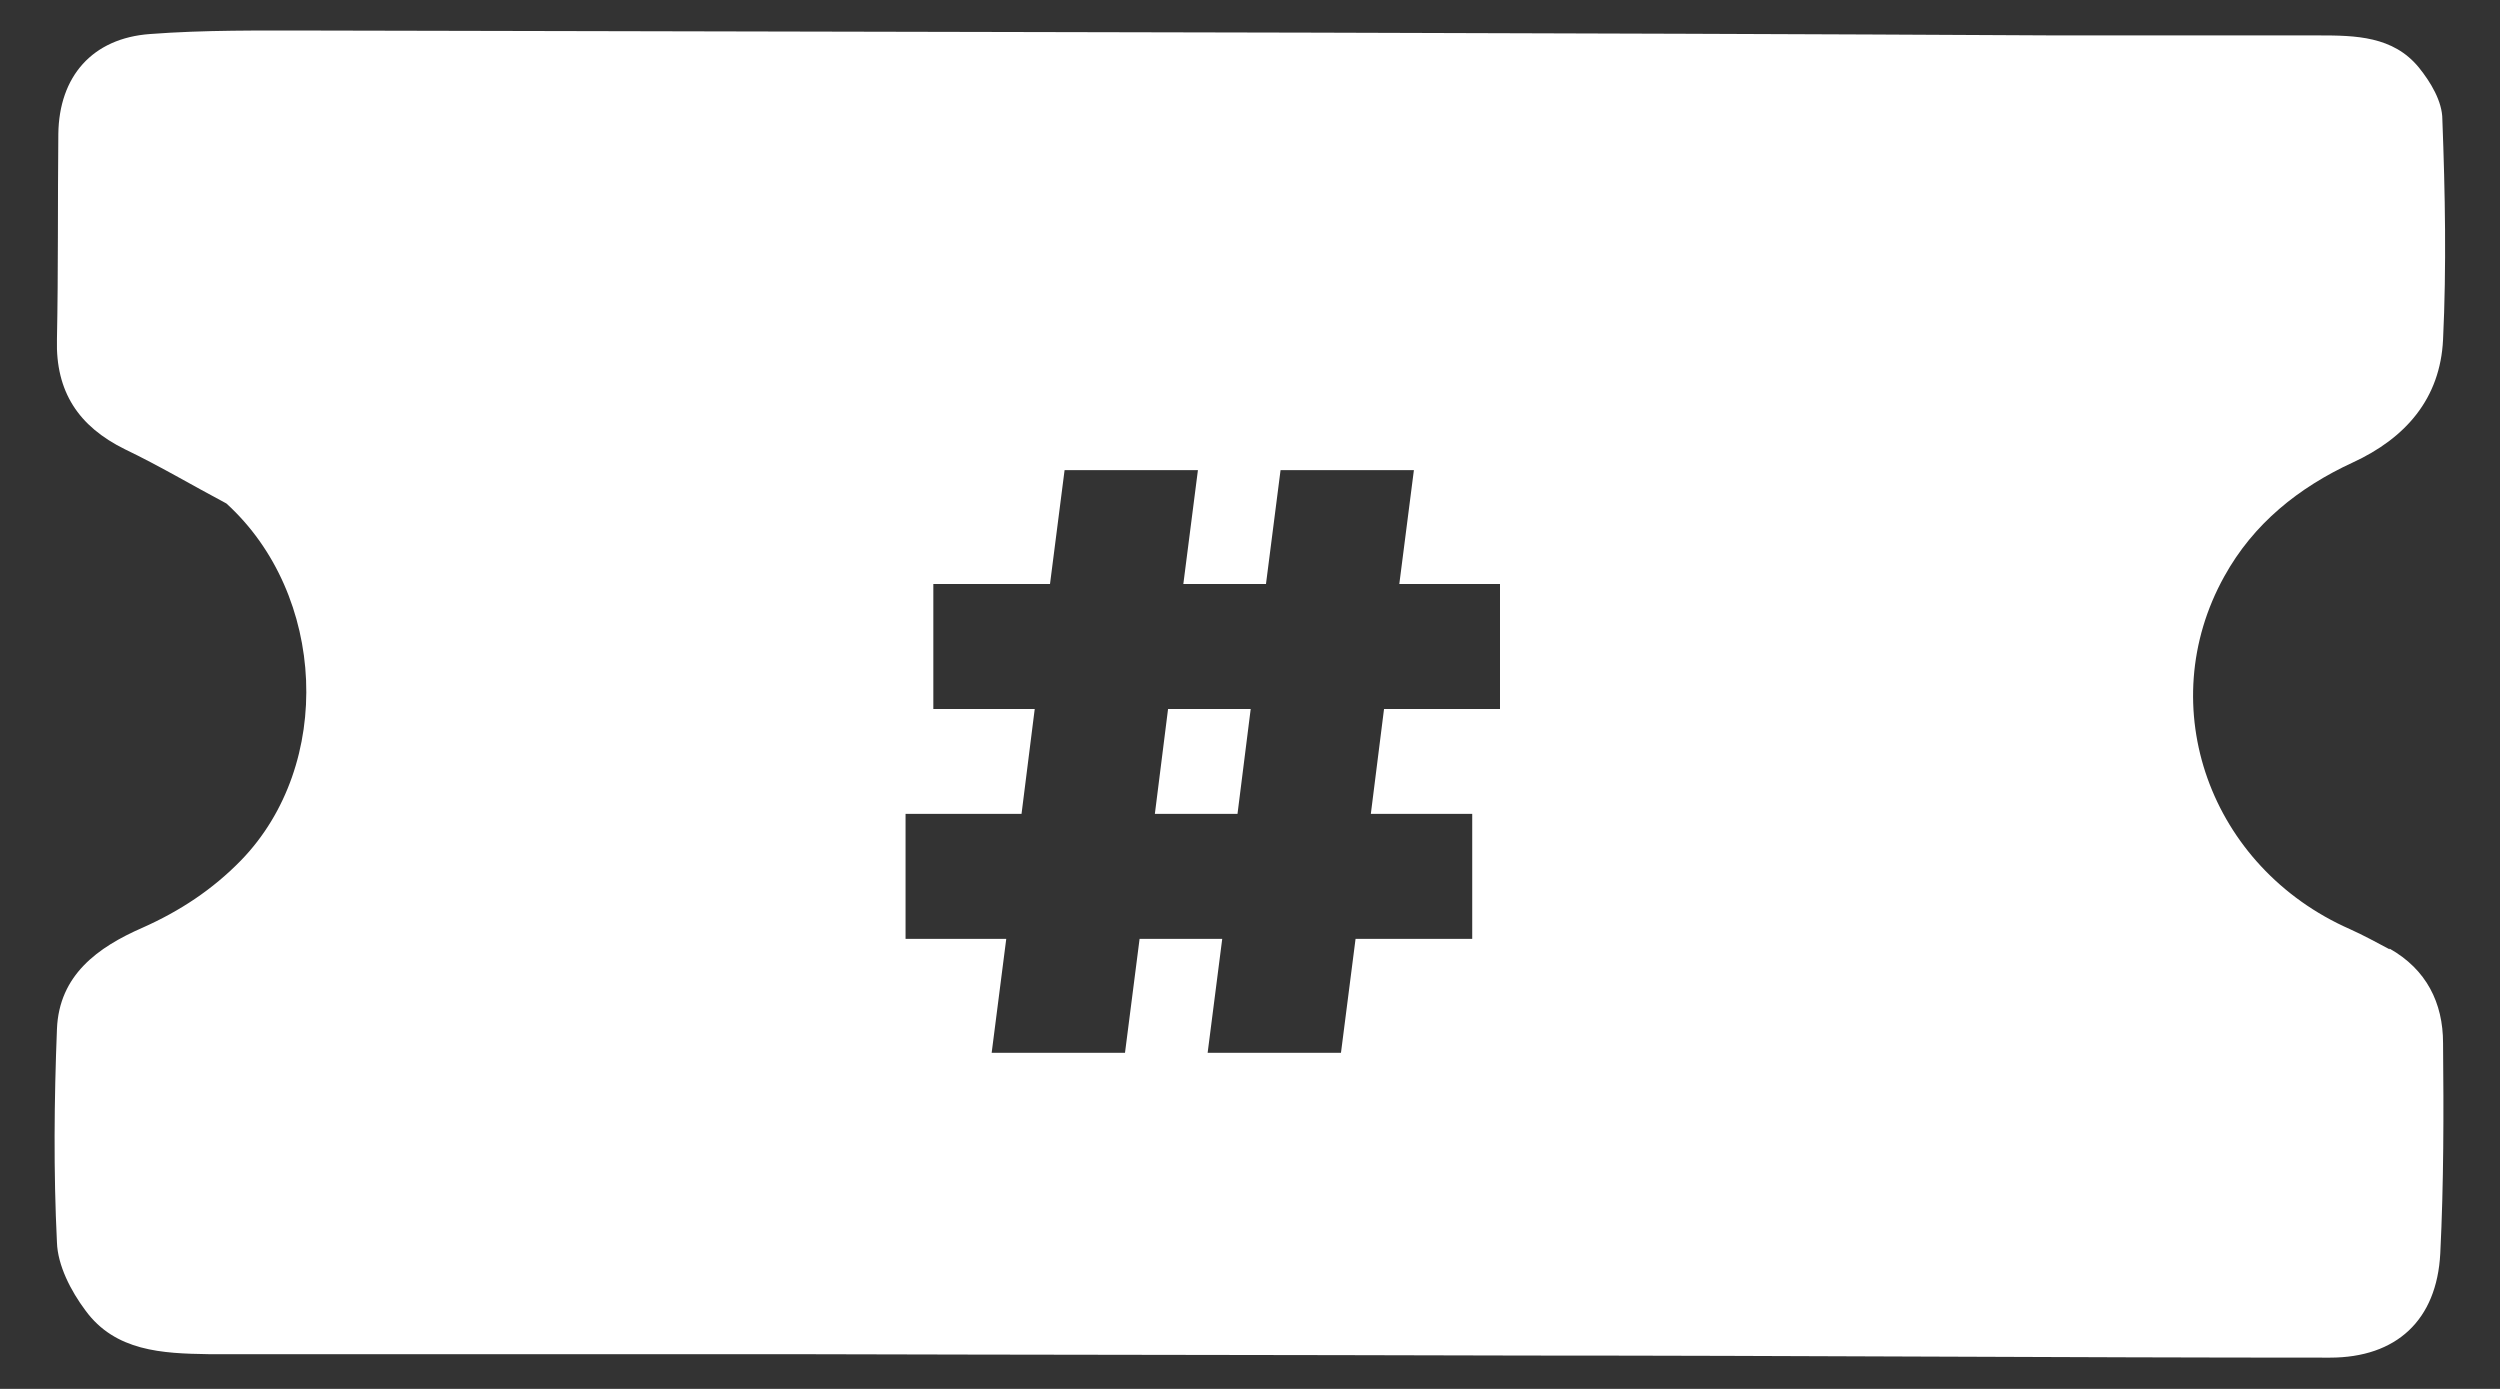<svg width="36" height="20" viewBox="0 0 36 20" fill="none" xmlns="http://www.w3.org/2000/svg">
<rect x="0" y="0" width="36" height="20" fill="#333333" stroke="none"/>
<path d="M16.82 10.21L16.63 11.72H17.82L18.01 10.21H16.82ZM16.82 10.21L16.63 11.72H17.82L18.01 10.21H16.82ZM16.82 10.21L16.63 11.72H17.82L18.01 10.21H16.82ZM16.82 10.21L16.63 11.72H17.82L18.01 10.21H16.82ZM16.82 10.21L16.63 11.72H17.82L18.01 10.21H16.82ZM16.82 10.21L16.63 11.72H17.82L18.01 10.21H16.82ZM16.82 10.21L16.63 11.72H17.82L18.01 10.21H16.82ZM16.82 10.21L16.63 11.72H17.82L18.01 10.21H16.82ZM34.41 13.67C34.22 13.57 34.04 13.47 33.84 13.38C31.82 12.49 30.99 10.17 32.03 8.3C32.45 7.54 33.1 7.02 33.88 6.66C34.64 6.31 35.14 5.74 35.18 4.89C35.23 3.84 35.21 2.78 35.17 1.72C35.17 1.46 35 1.18 34.83 0.97C34.46 0.52 33.92 0.51 33.39 0.51C32.13 0.51 30.87 0.51 29.61 0.51C26.05 0.49 22.49 0.48 18.93 0.47C14.14 0.46 9.34 0.45 4.54 0.44C3.75 0.44 2.95 0.43 2.16 0.49C1.33 0.55 0.85 1.1 0.84 1.93C0.83 2.91 0.84 3.9 0.82 4.89C0.8 5.64 1.13 6.14 1.8 6.47C2.3 6.71 2.77 6.99 3.26 7.25C4.7 8.56 4.81 11.01 3.47 12.39C3.06 12.81 2.59 13.12 2.05 13.36C1.41 13.64 0.85 14.04 0.82 14.82C0.78 15.84 0.77 16.87 0.82 17.89C0.83 18.22 1.02 18.59 1.23 18.87C1.66 19.46 2.34 19.49 3 19.5C5.77 19.5 8.55 19.5 11.32 19.5C14.87 19.51 18.43 19.51 21.99 19.52C25.84 19.52 29.7 19.55 33.55 19.55C34.51 19.55 35.09 19.01 35.14 18.05C35.19 17.04 35.19 16.03 35.18 15.02C35.18 14.44 34.94 13.96 34.41 13.66V13.67ZM21.6 10.21H19.93L19.74 11.72H21.2V13.52H19.52L19.31 15.16H17.39L17.6 13.52H16.41L16.2 15.16H14.28L14.49 13.52H13.04V11.72H14.71L14.9 10.21H13.44V8.41H15.12L15.33 6.77H17.25L17.04 8.41H18.23L18.44 6.77H20.36L20.15 8.41H21.6V10.21ZM16.63 11.72H17.82L18.01 10.21H16.82L16.63 11.72ZM16.82 10.21L16.63 11.72H17.82L18.01 10.21H16.82ZM16.82 10.21L16.63 11.72H17.82L18.01 10.21H16.82ZM16.82 10.21L16.63 11.72H17.82L18.01 10.21H16.82ZM16.82 10.21L16.63 11.72H17.82L18.01 10.21H16.82ZM16.82 10.21L16.63 11.72H17.82L18.01 10.21H16.82ZM16.82 10.21L16.63 11.72H17.82L18.01 10.21H16.82ZM16.82 10.21L16.63 11.72H17.82L18.01 10.21H16.82ZM16.82 10.21L16.63 11.72H17.82L18.01 10.21H16.82Z" fill="white"/>
</svg>
